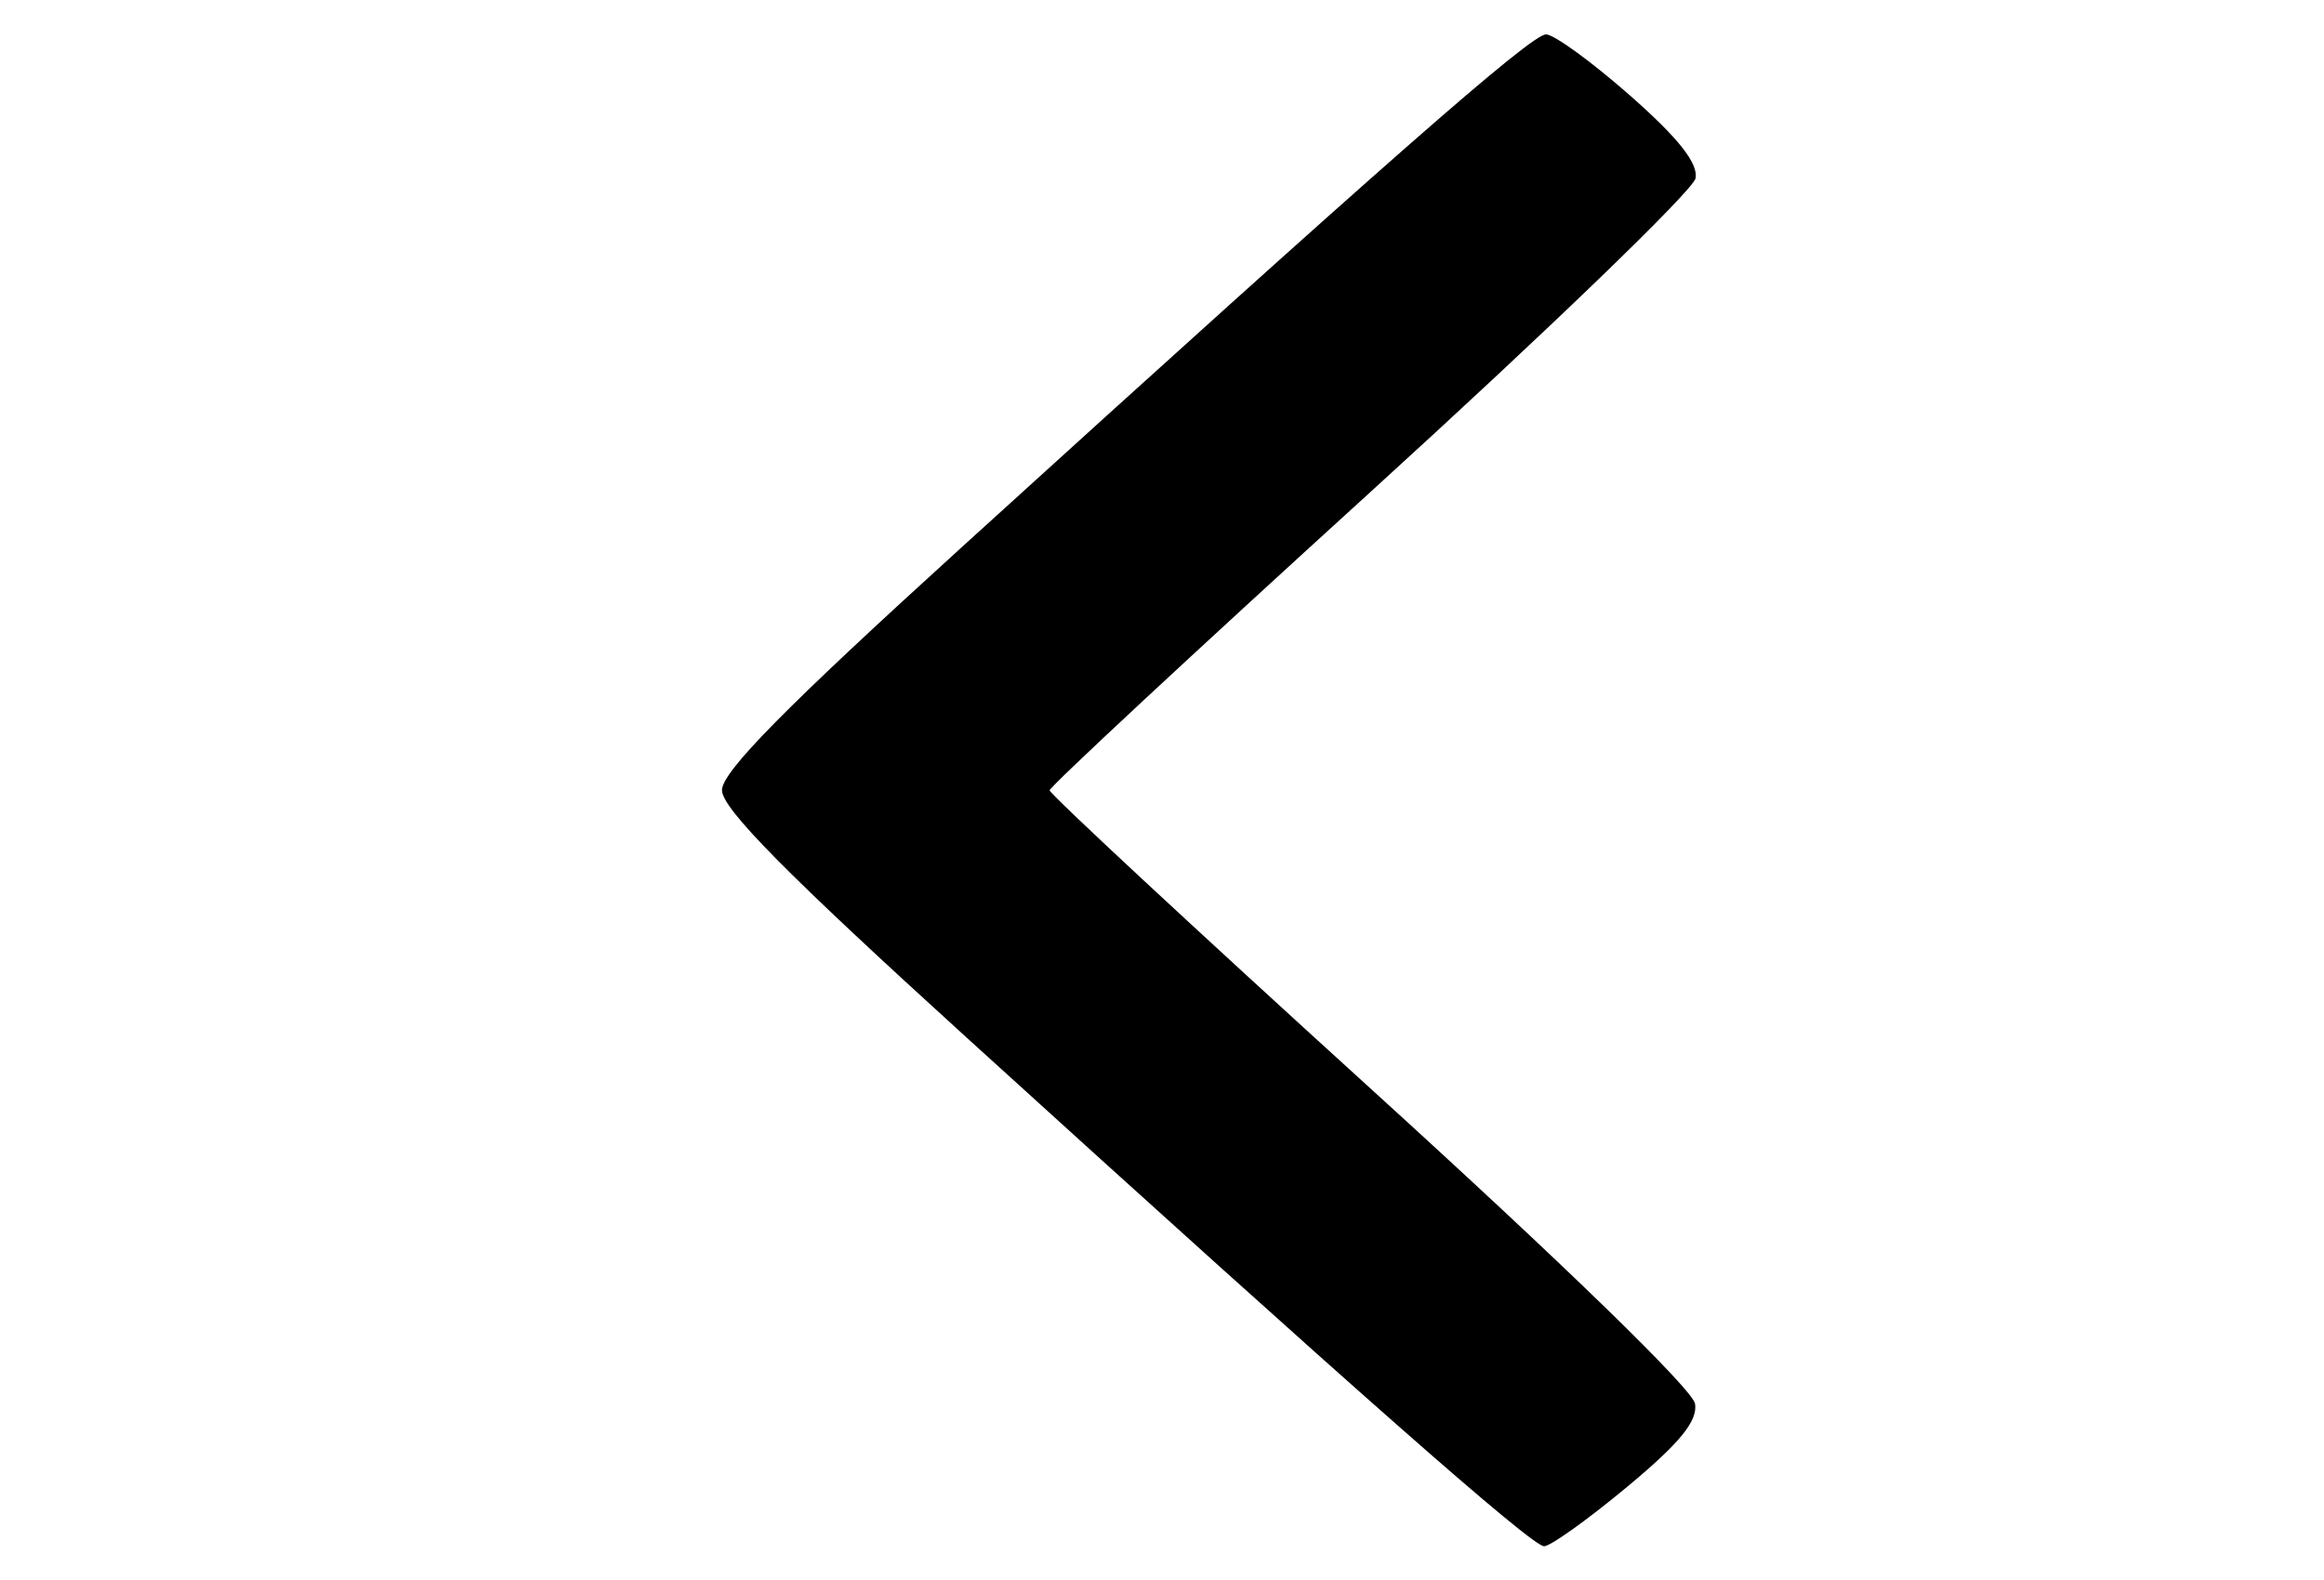 <?xml version="1.0" encoding="UTF-8" standalone="no"?>
<svg
   xmlns:dc="http://purl.org/dc/elements/1.1/"
   xmlns:cc="http://creativecommons.org/ns#"
   xmlns:rdf="http://www.w3.org/1999/02/22-rdf-syntax-ns#"
   xmlns:svg="http://www.w3.org/2000/svg"
   xmlns="http://www.w3.org/2000/svg"
   xmlns:sodipodi="http://sodipodi.sourceforge.net/DTD/sodipodi-0.dtd"
   xmlns:inkscape="http://www.inkscape.org/namespaces/inkscape"
   inkscape:version="1.0 (4035a4fb49, 2020-05-01)"
   sodipodi:docname="left-arrow.svg"
   viewBox="0 0 272 185"
   height="185"
   width="272"
   id="svg22"
   version="1.1">
  <defs
     id="defs26" />
  <sodipodi:namedview
     inkscape:current-layer="g30"
     inkscape:window-maximized="1"
     inkscape:window-y="-9"
     inkscape:window-x="-9"
     inkscape:cy="110.90909"
     inkscape:cx="144.78314"
     inkscape:zoom="2.2408088"
     showgrid="false"
     id="namedview24"
     inkscape:window-height="1001"
     inkscape:window-width="1920"
     inkscape:pageshadow="2"
     inkscape:pageopacity="0"
     guidetolerance="10"
     gridtolerance="10"
     objecttolerance="10"
     borderopacity="1"
     bordercolor="#666666"
     pagecolor="#ffffff"
     inkscape:document-rotation="0" />
  <g
     id="g30"
     inkscape:label="Image"
     inkscape:groupmode="layer">
    <path
       id="path34"
       d="m 190.785,11.186 c 5.651,4.975 7.989,7.932 7.661,9.688 -0.26,1.39 -17.375,17.908 -38.034,36.707 -20.659,18.799 -37.563,34.522 -37.565,34.939 -0.002,0.417 16.901,16.127 37.562,34.91 22.637,20.579 37.731,35.248 37.982,36.911 0.306,2.03 -1.797,4.6 -7.951,9.715 -4.602,3.825 -8.975,6.954 -9.716,6.954 -1.45,0 -22.101,-18.193 -67.618,-59.57 C 92.097,102.342 84.5,94.656 84.5,92.5 c 0,-2.154 7.436,-9.696 27.916,-28.312 49.392,-44.898 66.779,-60.163 68.526,-60.163 0.94,0 5.369,3.223 9.842,7.161 z"
       style="fill:#000000;stroke-width:1.308" />
  </g>
</svg>
